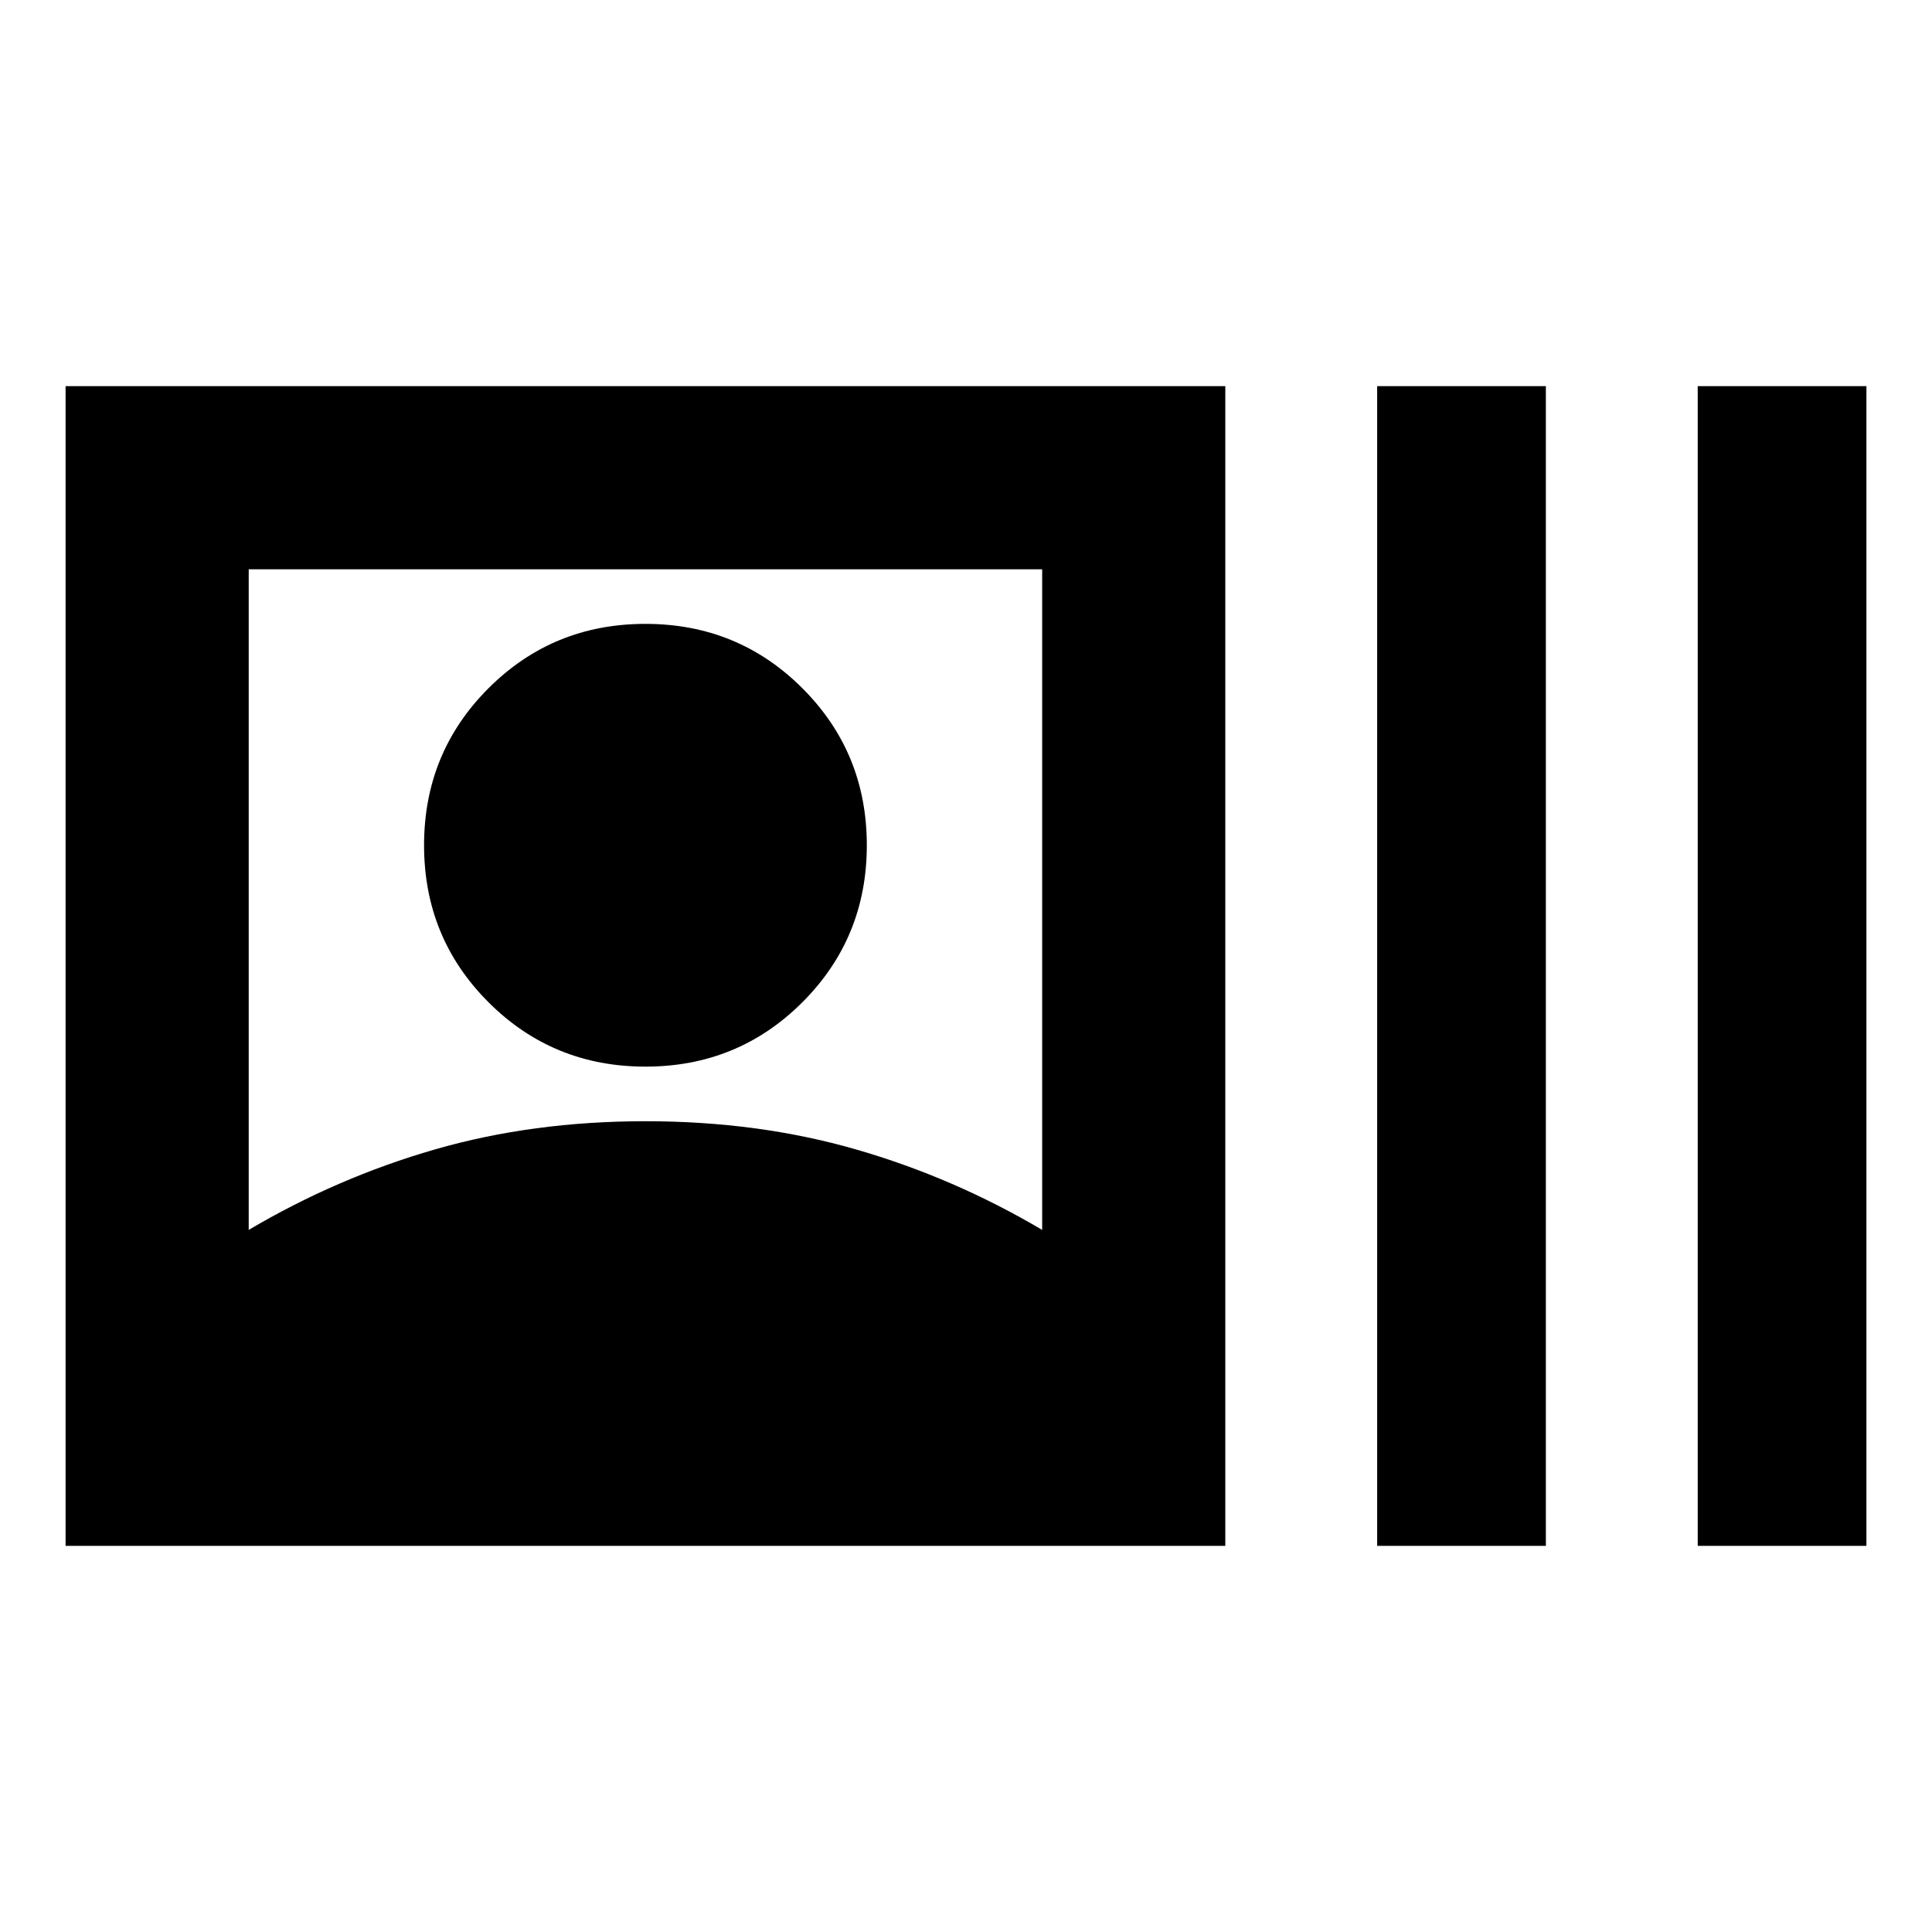 <svg xmlns="http://www.w3.org/2000/svg" height="24" viewBox="0 -960 960 960" width="24"><path d="M32.587-191.869v-576.262h576.261v576.262H32.587Zm91-157.001q44-26 92.565-40t104.565-14q56 0 104.566 14 48.565 14 92.565 40v-328.26H123.587v328.26ZM320.717-430q-46 0-78-32t-32-78q0-46 32-78t78-32q46 0 78 32t32 78q0 46-32 78t-78 32Zm363.587 238.131v-576.262h83.827v576.262h-83.827Zm159.283 0v-576.262h83.826v576.262h-83.826Z"/></svg>
